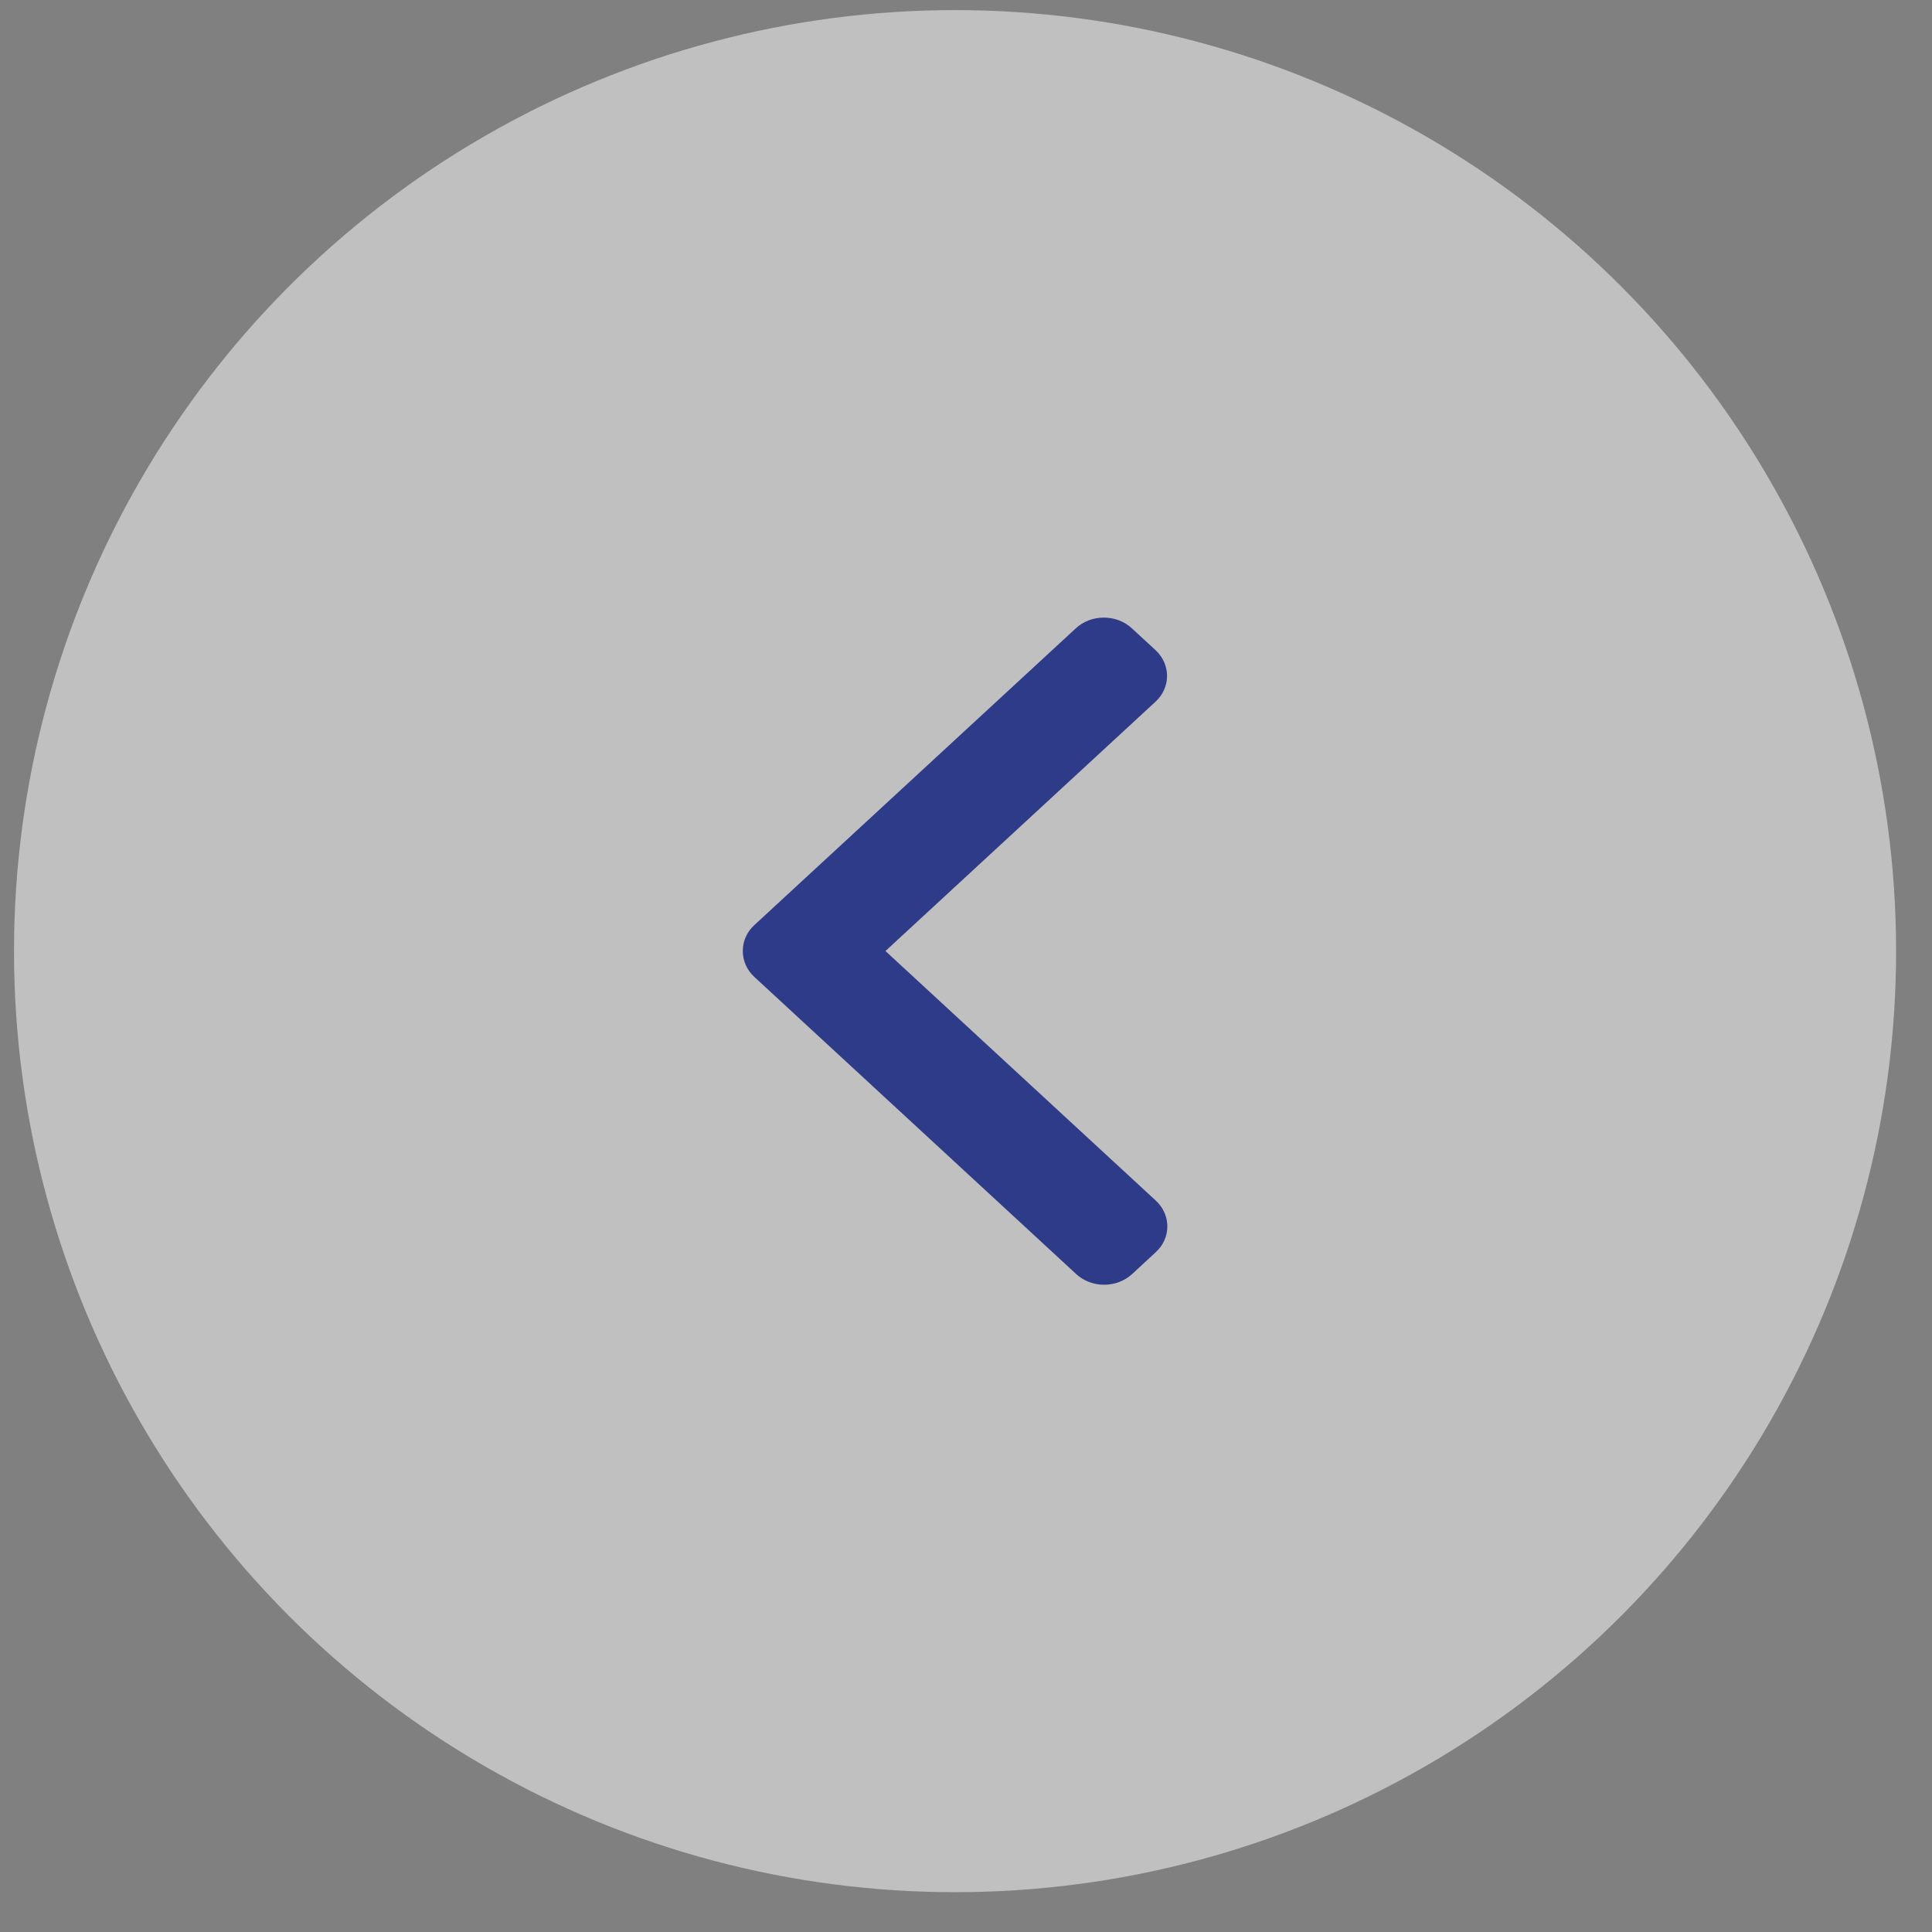 <svg width="48" height="48" viewBox="0 0 48 48" fill="none" xmlns="http://www.w3.org/2000/svg">
<rect x="0" y="0" width="48" height="48" fill="#808080" stroke="none"/>
<circle opacity="0.5" r="23.38" transform="matrix(-1 0 0 1 23.728 23.631)" fill="white"/>
<path d="M21.999 23.628L28.715 29.828C28.9 29.999 29.002 30.227 29.002 30.469C29.002 30.712 28.9 30.94 28.715 31.11L28.127 31.654C27.942 31.824 27.695 31.919 27.432 31.919C27.169 31.919 26.923 31.824 26.738 31.654L18.741 24.271C18.556 24.1 18.454 23.871 18.455 23.628C18.454 23.384 18.555 23.156 18.741 22.984L26.73 15.609C26.915 15.438 27.162 15.344 27.425 15.344C27.688 15.344 27.934 15.438 28.119 15.609L28.708 16.152C29.091 16.506 29.091 17.081 28.708 17.434L21.999 23.628Z" fill="#2E3B88"/>
</svg>

